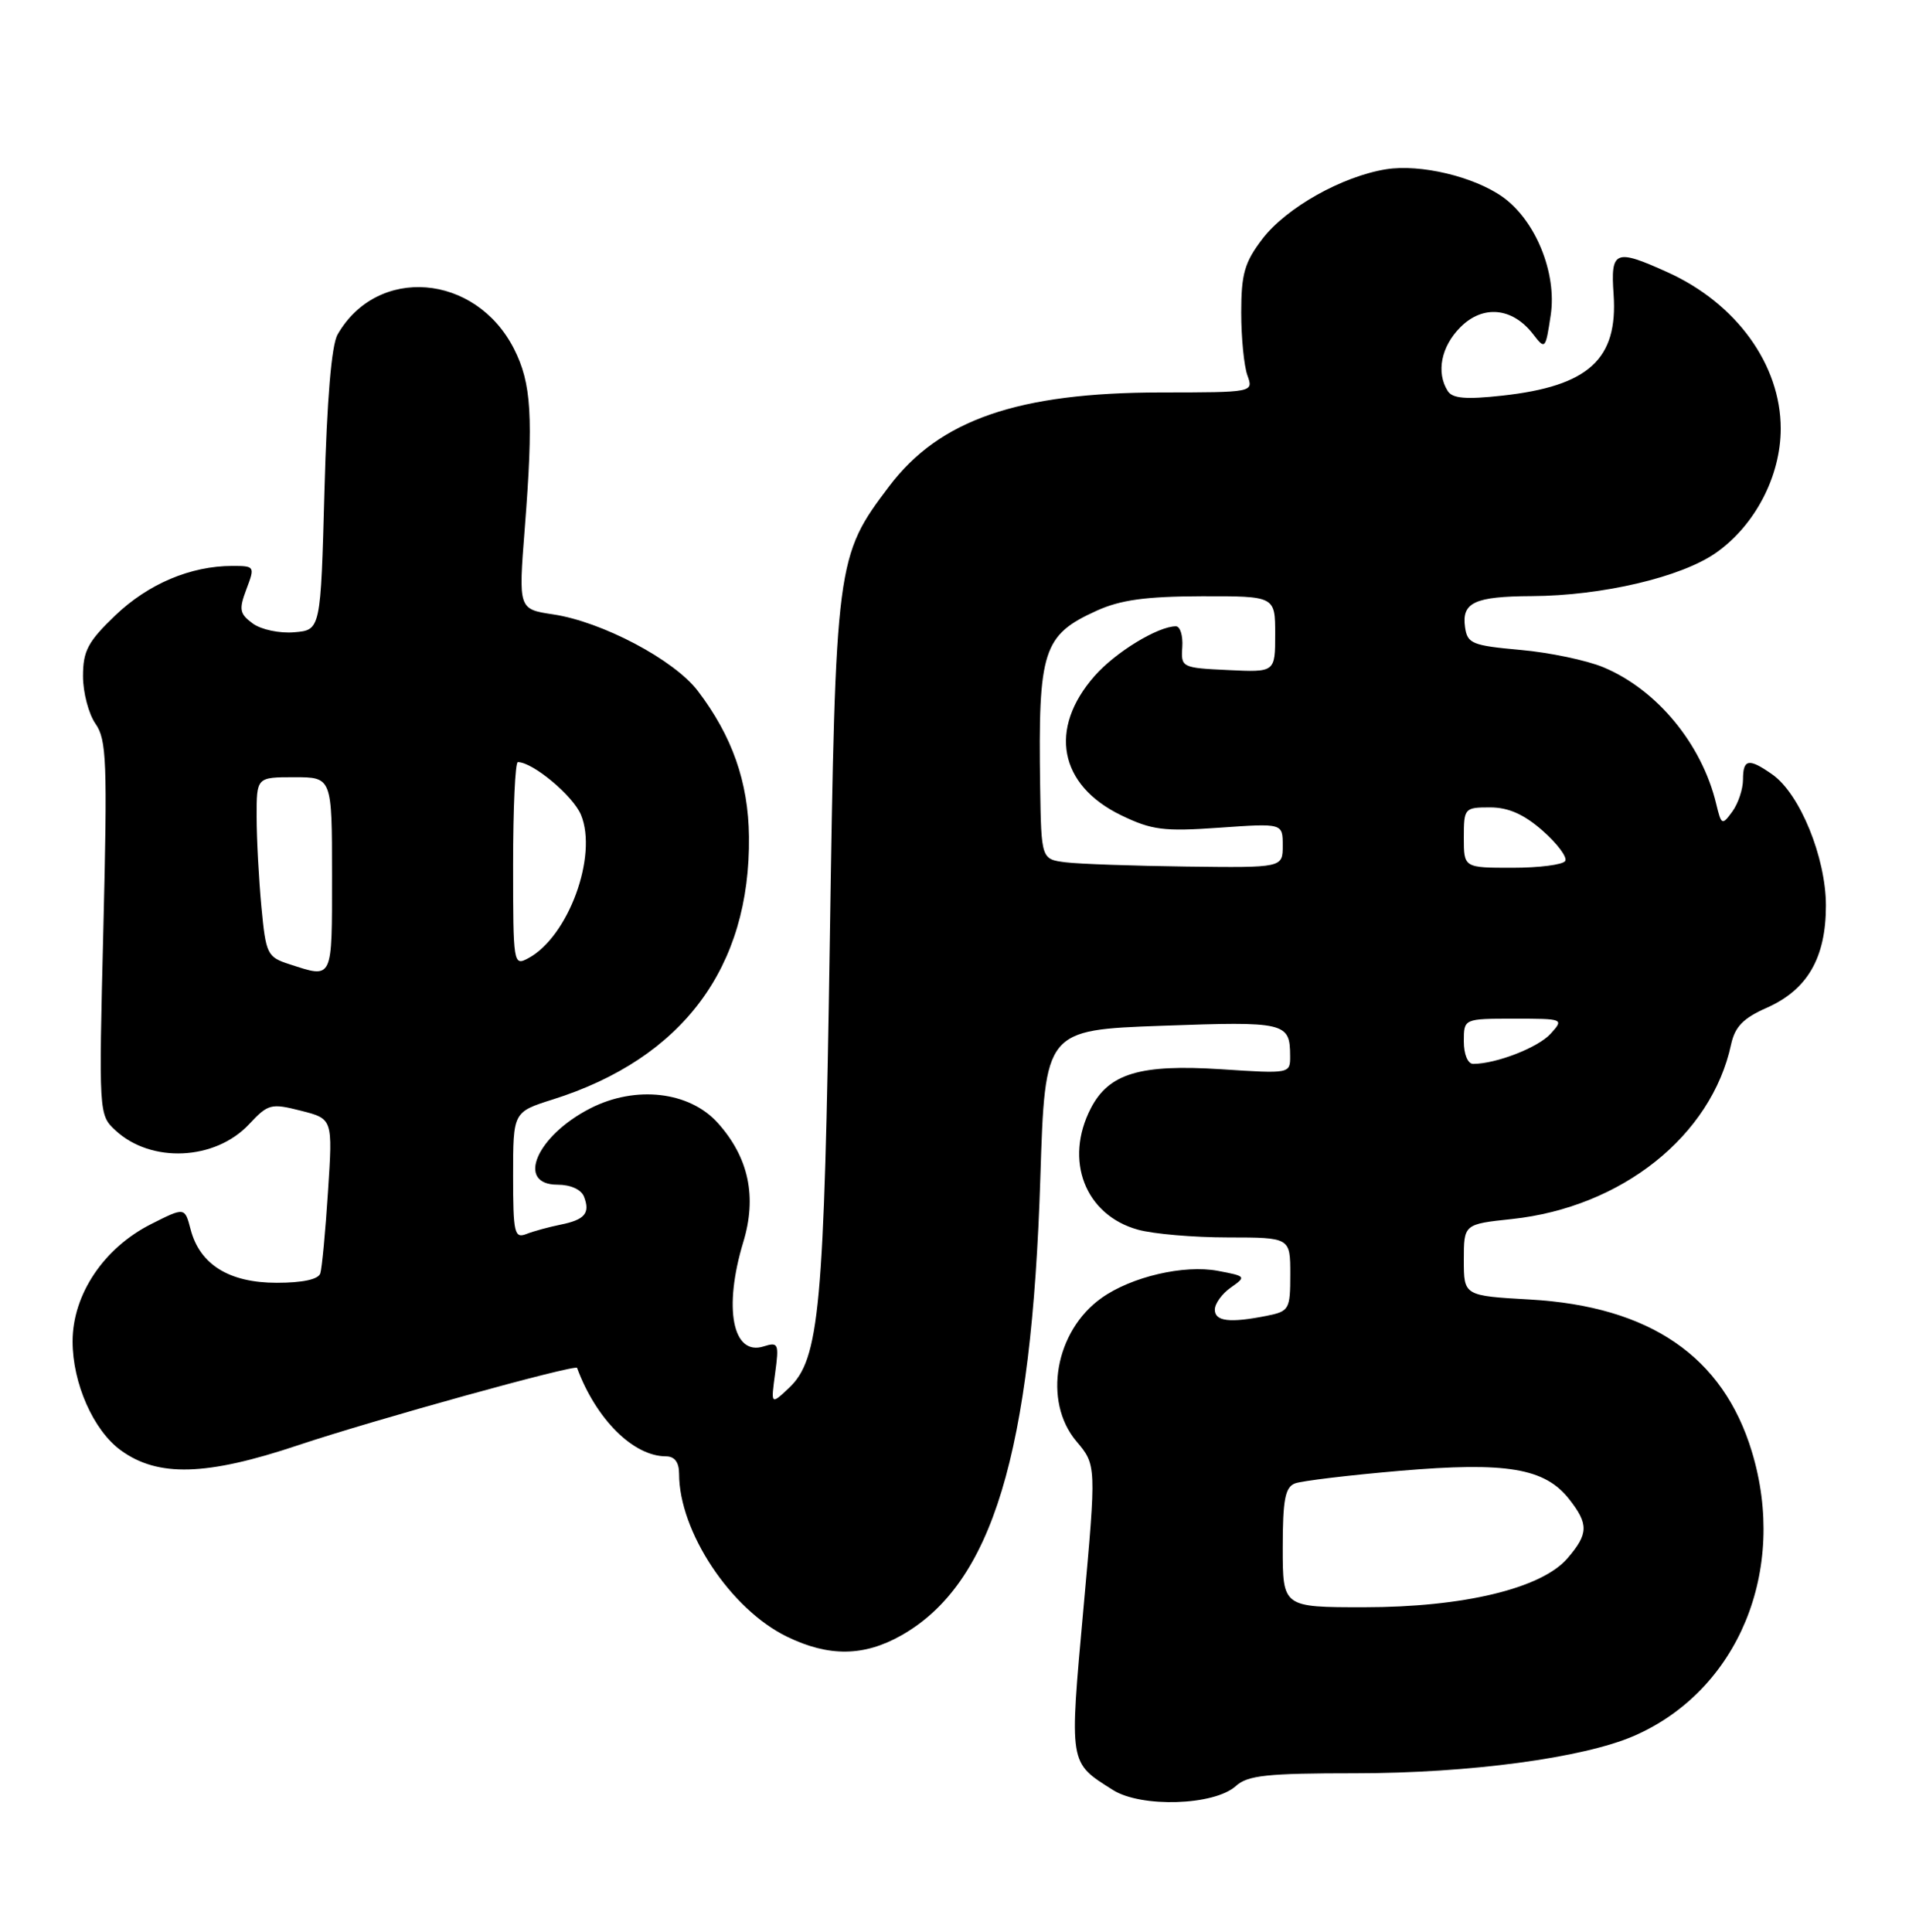 <?xml version="1.0" encoding="UTF-8" standalone="no"?>
<!DOCTYPE svg PUBLIC "-//W3C//DTD SVG 1.1//EN" "http://www.w3.org/Graphics/SVG/1.1/DTD/svg11.dtd" >
<svg xmlns="http://www.w3.org/2000/svg" xmlns:xlink="http://www.w3.org/1999/xlink" version="1.1" viewBox="0 0 253 256">
 <g >
 <path fill="currentColor"
d=" M 163.79 236.69 C 165.36 235.27 167.92 235.00 179.65 235.00 C 194.72 235.00 209.83 232.97 216.55 230.05 C 230.36 224.04 236.96 208.11 232.17 192.36 C 228.35 179.76 218.67 173.13 202.80 172.22 C 194.00 171.72 194.00 171.72 194.00 166.98 C 194.00 162.23 194.00 162.23 200.39 161.55 C 214.93 159.99 226.81 150.53 229.42 138.42 C 229.93 136.07 231.03 134.93 234.12 133.57 C 239.54 131.17 241.99 126.95 241.99 120.00 C 241.98 113.62 238.53 105.18 234.88 102.63 C 231.76 100.44 231.00 100.57 231.00 103.31 C 231.00 104.58 230.36 106.49 229.58 107.56 C 228.23 109.41 228.13 109.37 227.44 106.50 C 225.53 98.58 219.59 91.39 212.50 88.43 C 210.30 87.51 205.35 86.47 201.50 86.13 C 195.10 85.55 194.47 85.30 194.16 83.11 C 193.70 79.84 195.42 79.04 203.00 79.00 C 212.35 78.95 222.82 76.49 227.42 73.26 C 232.60 69.62 236.00 63.10 236.00 56.80 C 236.00 48.33 230.12 40.20 221.00 36.08 C 214.04 32.93 213.44 33.18 213.85 39.02 C 214.44 47.62 210.53 51.18 199.10 52.43 C 194.28 52.96 192.49 52.81 191.87 51.82 C 190.31 49.36 190.99 45.92 193.55 43.36 C 196.53 40.37 200.43 40.74 203.16 44.26 C 204.78 46.37 204.83 46.32 205.52 41.74 C 206.35 36.19 203.51 29.21 199.16 26.11 C 195.35 23.40 188.24 21.71 183.71 22.43 C 177.86 23.37 170.46 27.53 167.31 31.66 C 164.94 34.76 164.50 36.30 164.50 41.42 C 164.50 44.76 164.87 48.51 165.32 49.75 C 166.13 52.00 166.13 52.00 153.82 52.01 C 134.93 52.03 124.52 55.62 117.86 64.42 C 110.81 73.75 110.74 74.27 109.97 125.00 C 109.23 173.54 108.62 180.13 104.54 183.96 C 102.16 186.19 102.16 186.19 102.73 181.98 C 103.26 178.06 103.15 177.82 101.21 178.43 C 97.09 179.74 95.85 173.36 98.51 164.60 C 100.33 158.59 99.23 153.40 95.14 148.83 C 91.39 144.64 84.25 143.81 78.24 146.88 C 71.10 150.52 68.32 157.00 73.89 157.00 C 75.62 157.00 77.03 157.64 77.40 158.59 C 78.24 160.78 77.51 161.65 74.27 162.30 C 72.75 162.61 70.71 163.16 69.75 163.54 C 68.17 164.15 68.00 163.40 68.00 155.79 C 68.00 147.37 68.00 147.37 73.25 145.71 C 90.46 140.28 99.47 128.22 99.26 110.86 C 99.18 103.63 97.03 97.53 92.47 91.55 C 89.33 87.43 79.79 82.39 73.30 81.42 C 68.71 80.73 68.71 80.73 69.54 70.11 C 70.71 55.17 70.44 50.79 68.11 46.21 C 63.01 36.22 49.99 35.17 44.74 44.33 C 43.93 45.74 43.33 52.94 43.00 65.00 C 42.50 83.50 42.50 83.50 39.00 83.79 C 37.06 83.96 34.61 83.44 33.50 82.63 C 31.75 81.34 31.64 80.78 32.66 78.08 C 33.80 75.06 33.77 75.00 30.78 75.00 C 25.27 75.00 19.64 77.38 15.29 81.55 C 11.65 85.03 11.00 86.26 11.00 89.61 C 11.00 91.78 11.75 94.62 12.66 95.92 C 14.13 98.02 14.24 100.98 13.70 123.01 C 13.09 147.60 13.09 147.74 15.29 149.79 C 20.00 154.19 28.51 153.80 33.01 148.99 C 35.53 146.29 35.91 146.19 39.89 147.20 C 44.10 148.27 44.10 148.27 43.47 157.88 C 43.13 163.17 42.67 168.06 42.45 168.75 C 42.20 169.55 40.11 170.00 36.67 170.00 C 30.37 170.00 26.47 167.58 25.26 162.92 C 24.49 159.97 24.49 159.97 20.01 162.23 C 13.74 165.40 9.62 171.57 9.62 177.77 C 9.62 183.32 12.38 189.56 16.01 192.20 C 20.92 195.78 27.36 195.60 39.50 191.53 C 49.51 188.18 76.29 180.76 76.48 181.28 C 78.99 188.07 83.93 192.99 88.25 193.00 C 89.41 193.00 90.00 193.78 90.00 195.32 C 90.00 202.97 96.84 213.29 104.32 216.91 C 109.85 219.59 114.50 219.53 119.45 216.73 C 131.51 209.90 136.72 192.73 137.88 156.00 C 138.50 136.50 138.50 136.50 154.00 135.94 C 170.34 135.35 170.96 135.49 170.98 139.90 C 171.00 142.30 171.00 142.30 161.84 141.70 C 151.10 141.01 146.96 142.25 144.57 146.87 C 141.00 153.77 143.81 161.02 150.80 162.96 C 152.83 163.53 158.21 163.99 162.75 163.99 C 171.00 164.00 171.00 164.00 171.00 168.88 C 171.00 173.53 170.86 173.78 167.87 174.38 C 162.98 175.35 161.00 175.12 161.00 173.56 C 161.00 172.76 161.96 171.44 163.12 170.63 C 165.19 169.18 165.14 169.12 161.41 168.42 C 156.92 167.57 149.93 169.20 145.98 172.02 C 139.82 176.40 138.19 185.70 142.65 191.00 C 145.31 194.15 145.31 194.15 143.59 213.15 C 141.71 233.97 141.64 233.52 147.50 237.22 C 151.27 239.59 160.93 239.28 163.79 236.69 Z  M 170.00 205.11 C 170.00 198.75 170.32 197.09 171.62 196.59 C 172.51 196.25 178.77 195.50 185.52 194.92 C 199.65 193.71 204.72 194.56 207.95 198.66 C 210.56 201.98 210.53 203.27 207.74 206.51 C 204.30 210.51 193.95 213.00 180.77 213.00 C 170.00 213.00 170.00 213.00 170.00 205.11 Z  M 194.00 138.00 C 194.00 135.00 194.00 135.00 200.65 135.00 C 207.24 135.00 207.29 135.02 205.51 136.99 C 203.86 138.82 198.31 140.98 195.25 140.99 C 194.53 141.00 194.00 139.74 194.00 138.00 Z  M 38.38 127.79 C 35.41 126.83 35.24 126.49 34.64 120.14 C 34.30 116.49 34.01 111.14 34.01 108.25 C 34.00 103.00 34.00 103.00 39.00 103.00 C 44.00 103.00 44.00 103.00 44.00 116.00 C 44.00 130.02 44.17 129.66 38.38 127.79 Z  M 68.00 114.54 C 68.00 107.09 68.28 101.00 68.63 101.00 C 70.62 101.00 75.94 105.45 77.00 107.99 C 79.25 113.43 75.31 124.16 70.01 126.99 C 68.04 128.05 68.00 127.79 68.00 114.54 Z  M 141.25 114.28 C 138.00 113.87 138.00 113.87 137.85 104.19 C 137.58 86.16 138.23 84.16 145.33 80.94 C 148.49 79.50 151.85 79.04 159.25 79.02 C 169.00 79.00 169.00 79.00 169.00 84.05 C 169.00 89.10 169.00 89.10 162.75 88.80 C 156.62 88.51 156.50 88.45 156.69 85.75 C 156.79 84.24 156.41 83.00 155.84 83.00 C 153.46 83.00 147.81 86.45 145.06 89.59 C 138.92 96.58 140.35 104.05 148.58 108.04 C 152.66 110.01 154.22 110.21 161.61 109.69 C 170.00 109.10 170.00 109.10 170.00 112.05 C 170.00 115.00 170.00 115.00 157.25 114.84 C 150.24 114.75 143.04 114.50 141.25 114.28 Z  M 194.00 111.00 C 194.00 107.10 194.09 107.00 197.47 107.00 C 199.91 107.00 201.97 107.91 204.46 110.10 C 206.40 111.81 207.74 113.61 207.44 114.10 C 207.13 114.60 203.98 115.00 200.44 115.00 C 194.00 115.00 194.00 115.00 194.00 111.00 Z "/>
</g>
</svg>